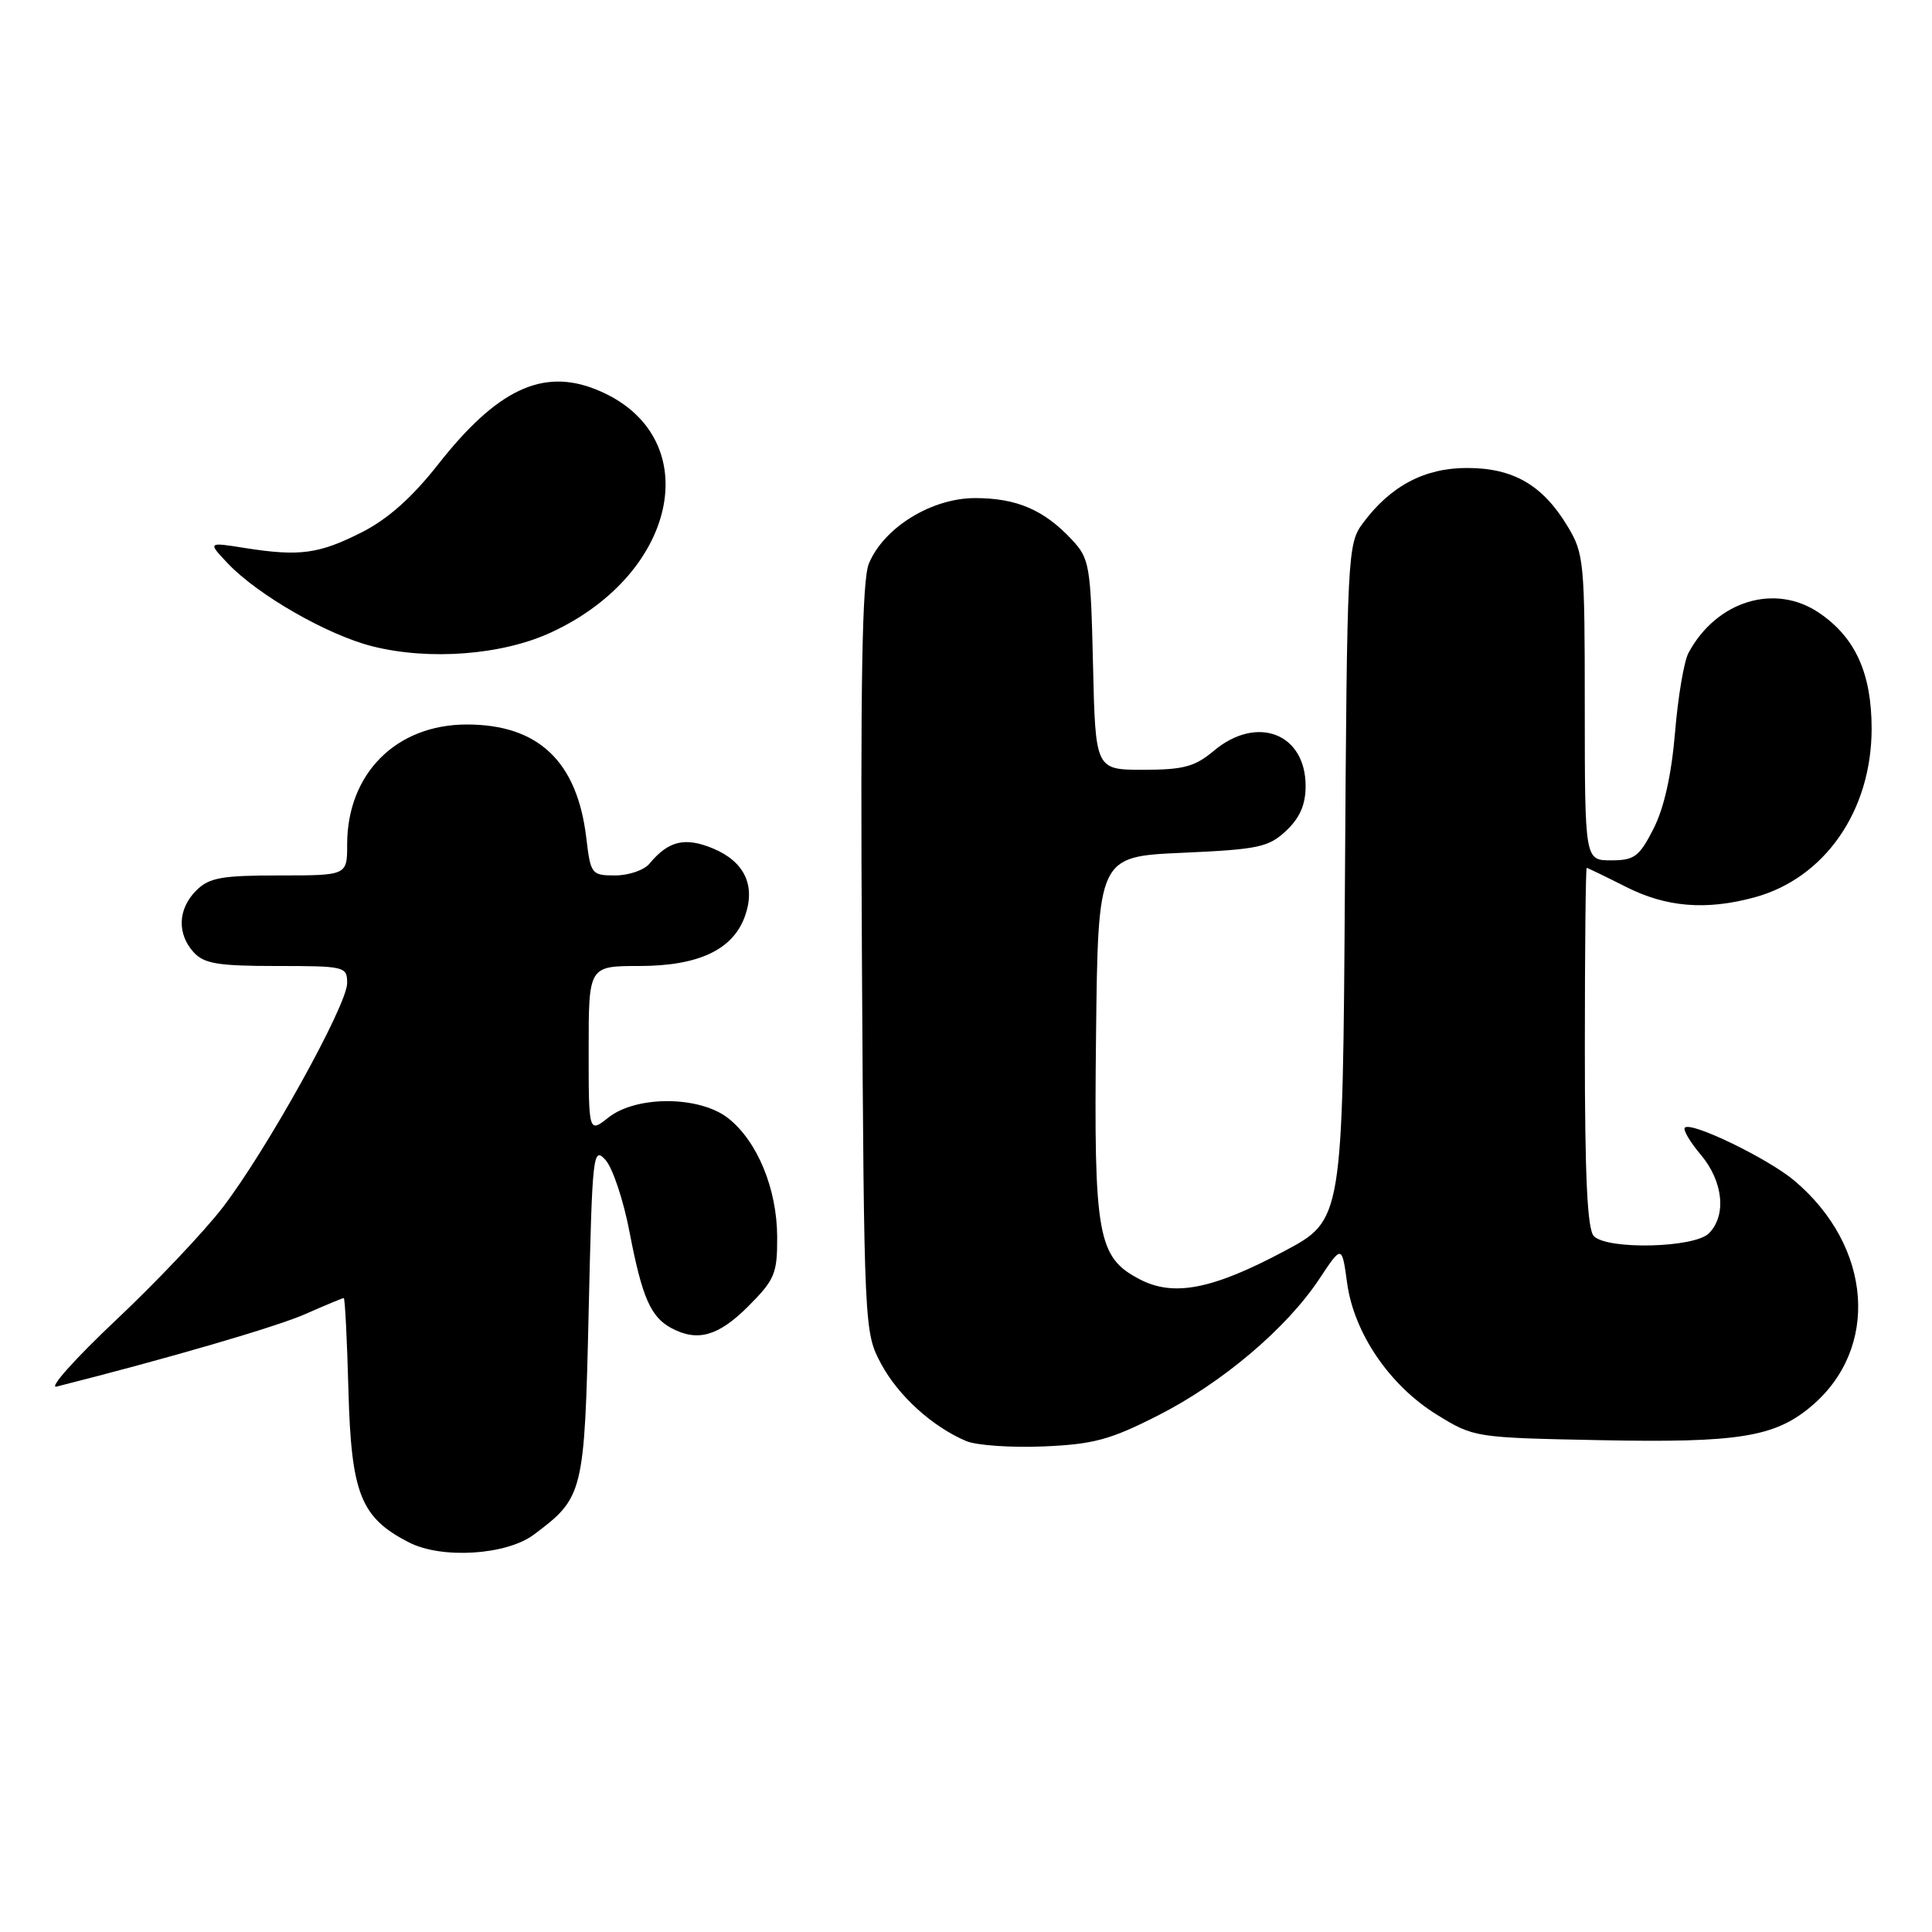 <?xml version="1.0" encoding="UTF-8" standalone="no"?>
<!DOCTYPE svg PUBLIC "-//W3C//DTD SVG 1.1//EN" "http://www.w3.org/Graphics/SVG/1.1/DTD/svg11.dtd" >
<svg xmlns="http://www.w3.org/2000/svg" xmlns:xlink="http://www.w3.org/1999/xlink" version="1.1" viewBox="0 0 256 256">
 <g >
 <path fill="currentColor"
d=" M 70.73 203.35 C 77.32 198.43 77.45 197.90 78.00 173.82 C 78.48 152.84 78.58 151.87 80.23 153.70 C 81.18 154.75 82.62 159.06 83.42 163.27 C 85.08 171.91 86.21 174.50 88.96 175.98 C 92.42 177.83 95.18 177.05 99.12 173.12 C 102.67 169.56 103.00 168.78 102.98 163.87 C 102.95 157.50 100.35 151.21 96.49 148.17 C 92.71 145.20 84.36 145.14 80.63 148.07 C 78.00 150.15 78.00 150.15 78.00 139.07 C 78.00 128.00 78.00 128.00 84.75 128.00 C 92.61 127.99 97.17 125.82 98.73 121.34 C 100.14 117.31 98.64 114.17 94.49 112.43 C 90.77 110.88 88.57 111.40 86.05 114.45 C 85.34 115.30 83.30 116.00 81.52 116.00 C 78.38 116.00 78.26 115.84 77.69 111.05 C 76.49 100.89 71.34 96.00 61.86 96.00 C 52.49 96.00 46.00 102.51 46.00 111.90 C 46.00 116.00 46.00 116.00 37.00 116.00 C 29.33 116.00 27.70 116.30 26.00 118.00 C 23.57 120.43 23.43 123.71 25.65 126.17 C 27.03 127.69 28.87 128.00 36.65 128.00 C 45.71 128.00 46.00 128.07 46.00 130.27 C 46.00 133.19 35.30 152.47 29.49 160.02 C 27.04 163.20 20.64 169.96 15.26 175.02 C 9.89 180.09 6.40 184.01 7.50 183.73 C 22.34 179.98 36.66 175.80 40.48 174.11 C 43.11 172.95 45.39 172.00 45.55 172.00 C 45.71 172.00 45.99 177.51 46.17 184.25 C 46.54 197.96 47.80 201.12 54.22 204.39 C 58.54 206.60 67.11 206.06 70.73 203.35 Z  M 153.40 187.58 C 161.91 183.27 170.47 176.02 174.80 169.49 C 177.81 164.95 177.81 164.95 178.50 170.01 C 179.42 176.68 184.15 183.61 190.42 187.47 C 195.30 190.48 195.45 190.50 212.01 190.83 C 230.32 191.20 235.16 190.42 239.99 186.35 C 249.10 178.69 248.10 165.17 237.77 156.45 C 234.30 153.52 224.09 148.57 223.25 149.42 C 222.98 149.69 223.93 151.32 225.38 153.03 C 228.34 156.56 228.80 161.06 226.43 163.43 C 224.51 165.35 213.03 165.63 211.20 163.80 C 210.33 162.93 210.00 155.98 210.00 138.80 C 210.00 125.71 210.11 115.00 210.25 115.00 C 210.39 115.01 212.71 116.13 215.42 117.50 C 220.77 120.22 226.08 120.65 232.50 118.90 C 241.80 116.36 248.00 107.42 248.00 96.55 C 248.00 89.20 245.83 84.43 241.00 81.18 C 235.16 77.25 227.44 79.63 223.74 86.50 C 223.14 87.60 222.34 92.35 221.95 97.06 C 221.48 102.66 220.50 107.07 219.10 109.81 C 217.21 113.52 216.56 114.00 213.48 114.00 C 210.00 114.00 210.00 114.00 209.99 93.75 C 209.99 74.39 209.89 73.33 207.69 69.70 C 204.40 64.26 200.51 62.01 194.40 62.01 C 188.76 62.00 184.25 64.39 180.59 69.32 C 178.55 72.07 178.49 73.29 178.21 116.90 C 177.92 161.66 177.92 161.66 170.18 165.78 C 160.69 170.84 155.54 171.85 151.07 169.54 C 145.43 166.62 144.93 163.88 145.23 137.24 C 145.50 113.50 145.50 113.50 156.67 113.00 C 166.76 112.55 168.10 112.26 170.42 110.08 C 172.24 108.37 173.00 106.62 173.00 104.15 C 173.00 97.16 166.53 94.69 160.82 99.50 C 158.33 101.59 156.81 102.00 151.50 102.00 C 145.15 102.00 145.15 102.00 144.83 88.08 C 144.52 74.83 144.38 74.03 142.00 71.48 C 138.32 67.55 134.70 66.00 129.20 66.00 C 123.44 66.00 117.11 69.90 115.13 74.68 C 114.23 76.85 114.00 90.16 114.21 127.04 C 114.50 176.09 114.52 176.53 116.74 180.69 C 119.01 184.94 123.53 189.04 128.03 190.95 C 129.39 191.52 133.99 191.84 138.26 191.66 C 144.87 191.38 147.11 190.78 153.40 187.58 Z  M 73.09 83.77 C 90.24 75.79 93.59 57.45 78.96 51.60 C 71.87 48.76 65.83 51.63 58.05 61.54 C 54.60 65.93 51.38 68.79 47.94 70.53 C 42.26 73.41 39.69 73.75 32.50 72.62 C 27.50 71.82 27.50 71.82 30.21 74.68 C 34.19 78.86 43.36 84.12 49.31 85.63 C 56.89 87.55 66.60 86.80 73.09 83.77 Z "/>
</g>
</svg>